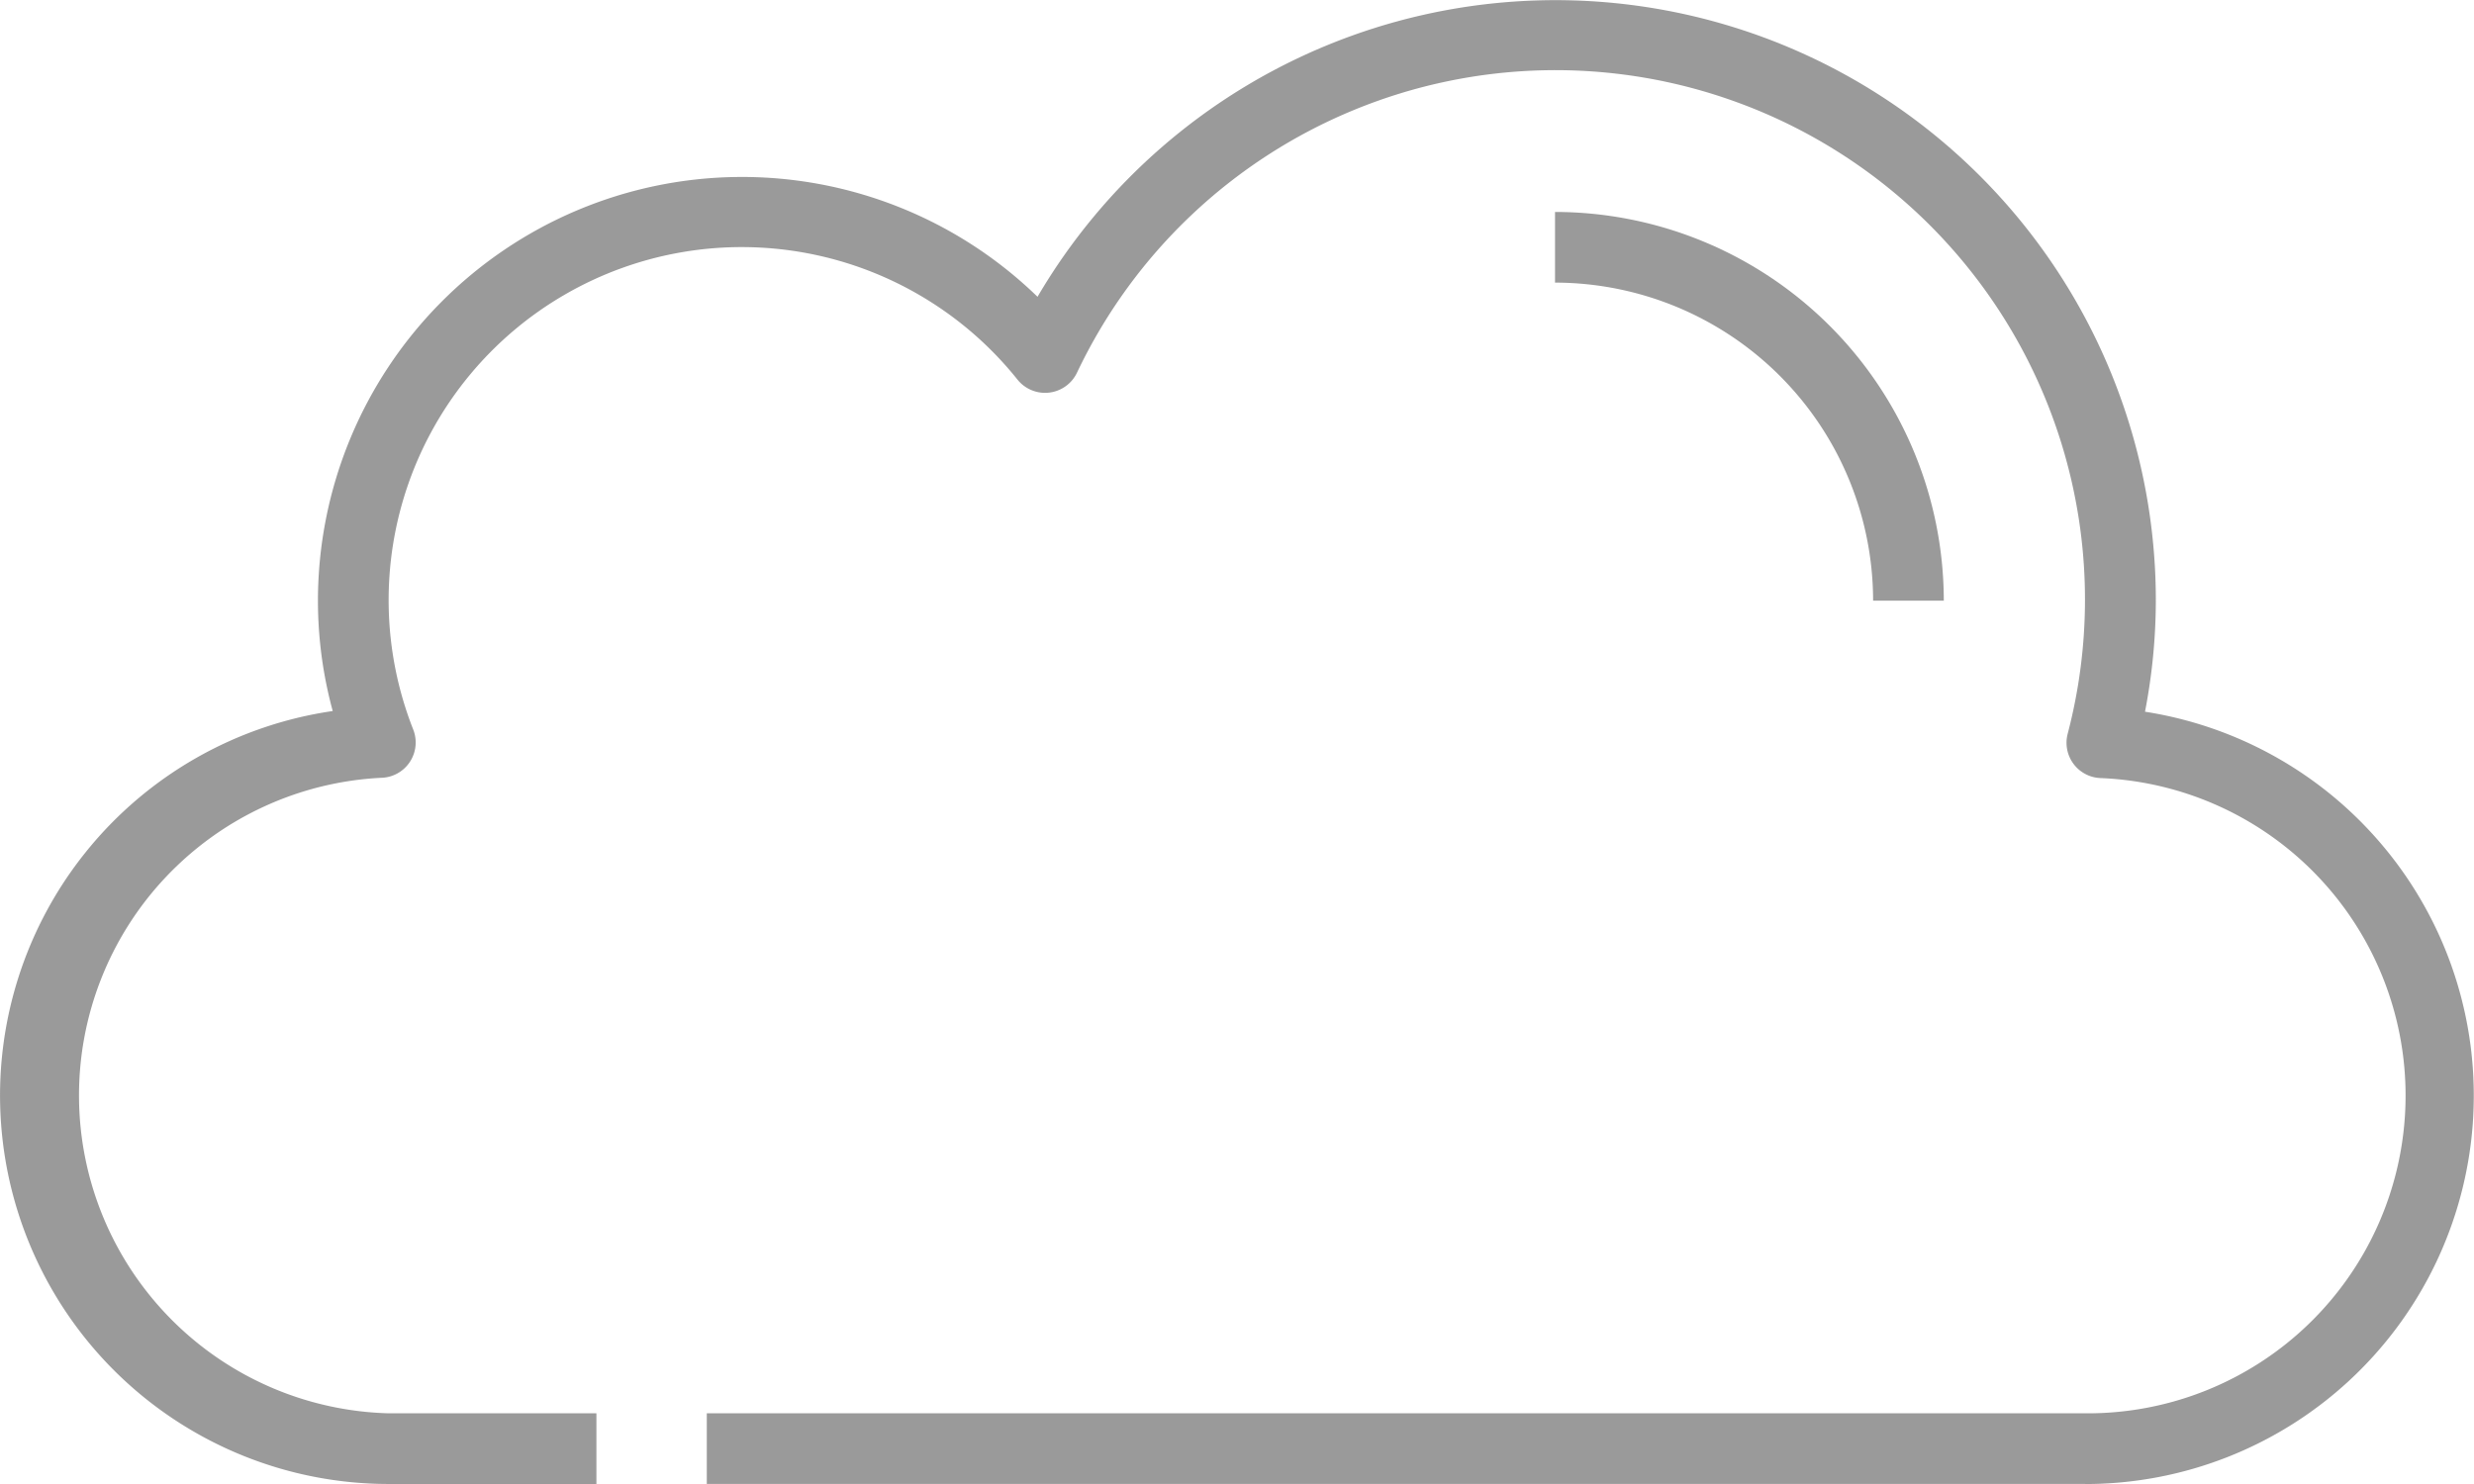 <svg xmlns="http://www.w3.org/2000/svg" width="97.298" height="58.378" viewBox="0 0 97.298 58.378"><defs><style>.a{fill:rgba(112,112,112,0.7);}</style></defs><path class="a" d="M84.009,74.379H29.8V71.6h54.21A12.5,12.5,0,0,0,84.6,46.61a1.39,1.39,0,0,1-1.28-1.737A20.826,20.826,0,0,0,44.36,30.661a1.39,1.39,0,0,1-2.338.278A13.887,13.887,0,0,0,18.254,44.7a1.39,1.39,0,0,1-1.261,1.9,12.51,12.51,0,0,0,.3,25h8.166v2.78H17.289a15.283,15.283,0,0,1-2.2-30.407,16.487,16.487,0,0,1-.582-4.342,16.68,16.68,0,0,1,28.3-11.954A23.612,23.612,0,0,1,86.788,39.629,23.089,23.089,0,0,1,86.362,44a15.282,15.282,0,0,1-2.353,30.382Z" transform="translate(-2.003 -16.002)"/><path class="a" d="M61.29,37.29H58.51A12.524,12.524,0,0,0,46,24.78V22A15.307,15.307,0,0,1,61.29,37.29Z" transform="translate(15.156 -13.662)"/></svg>